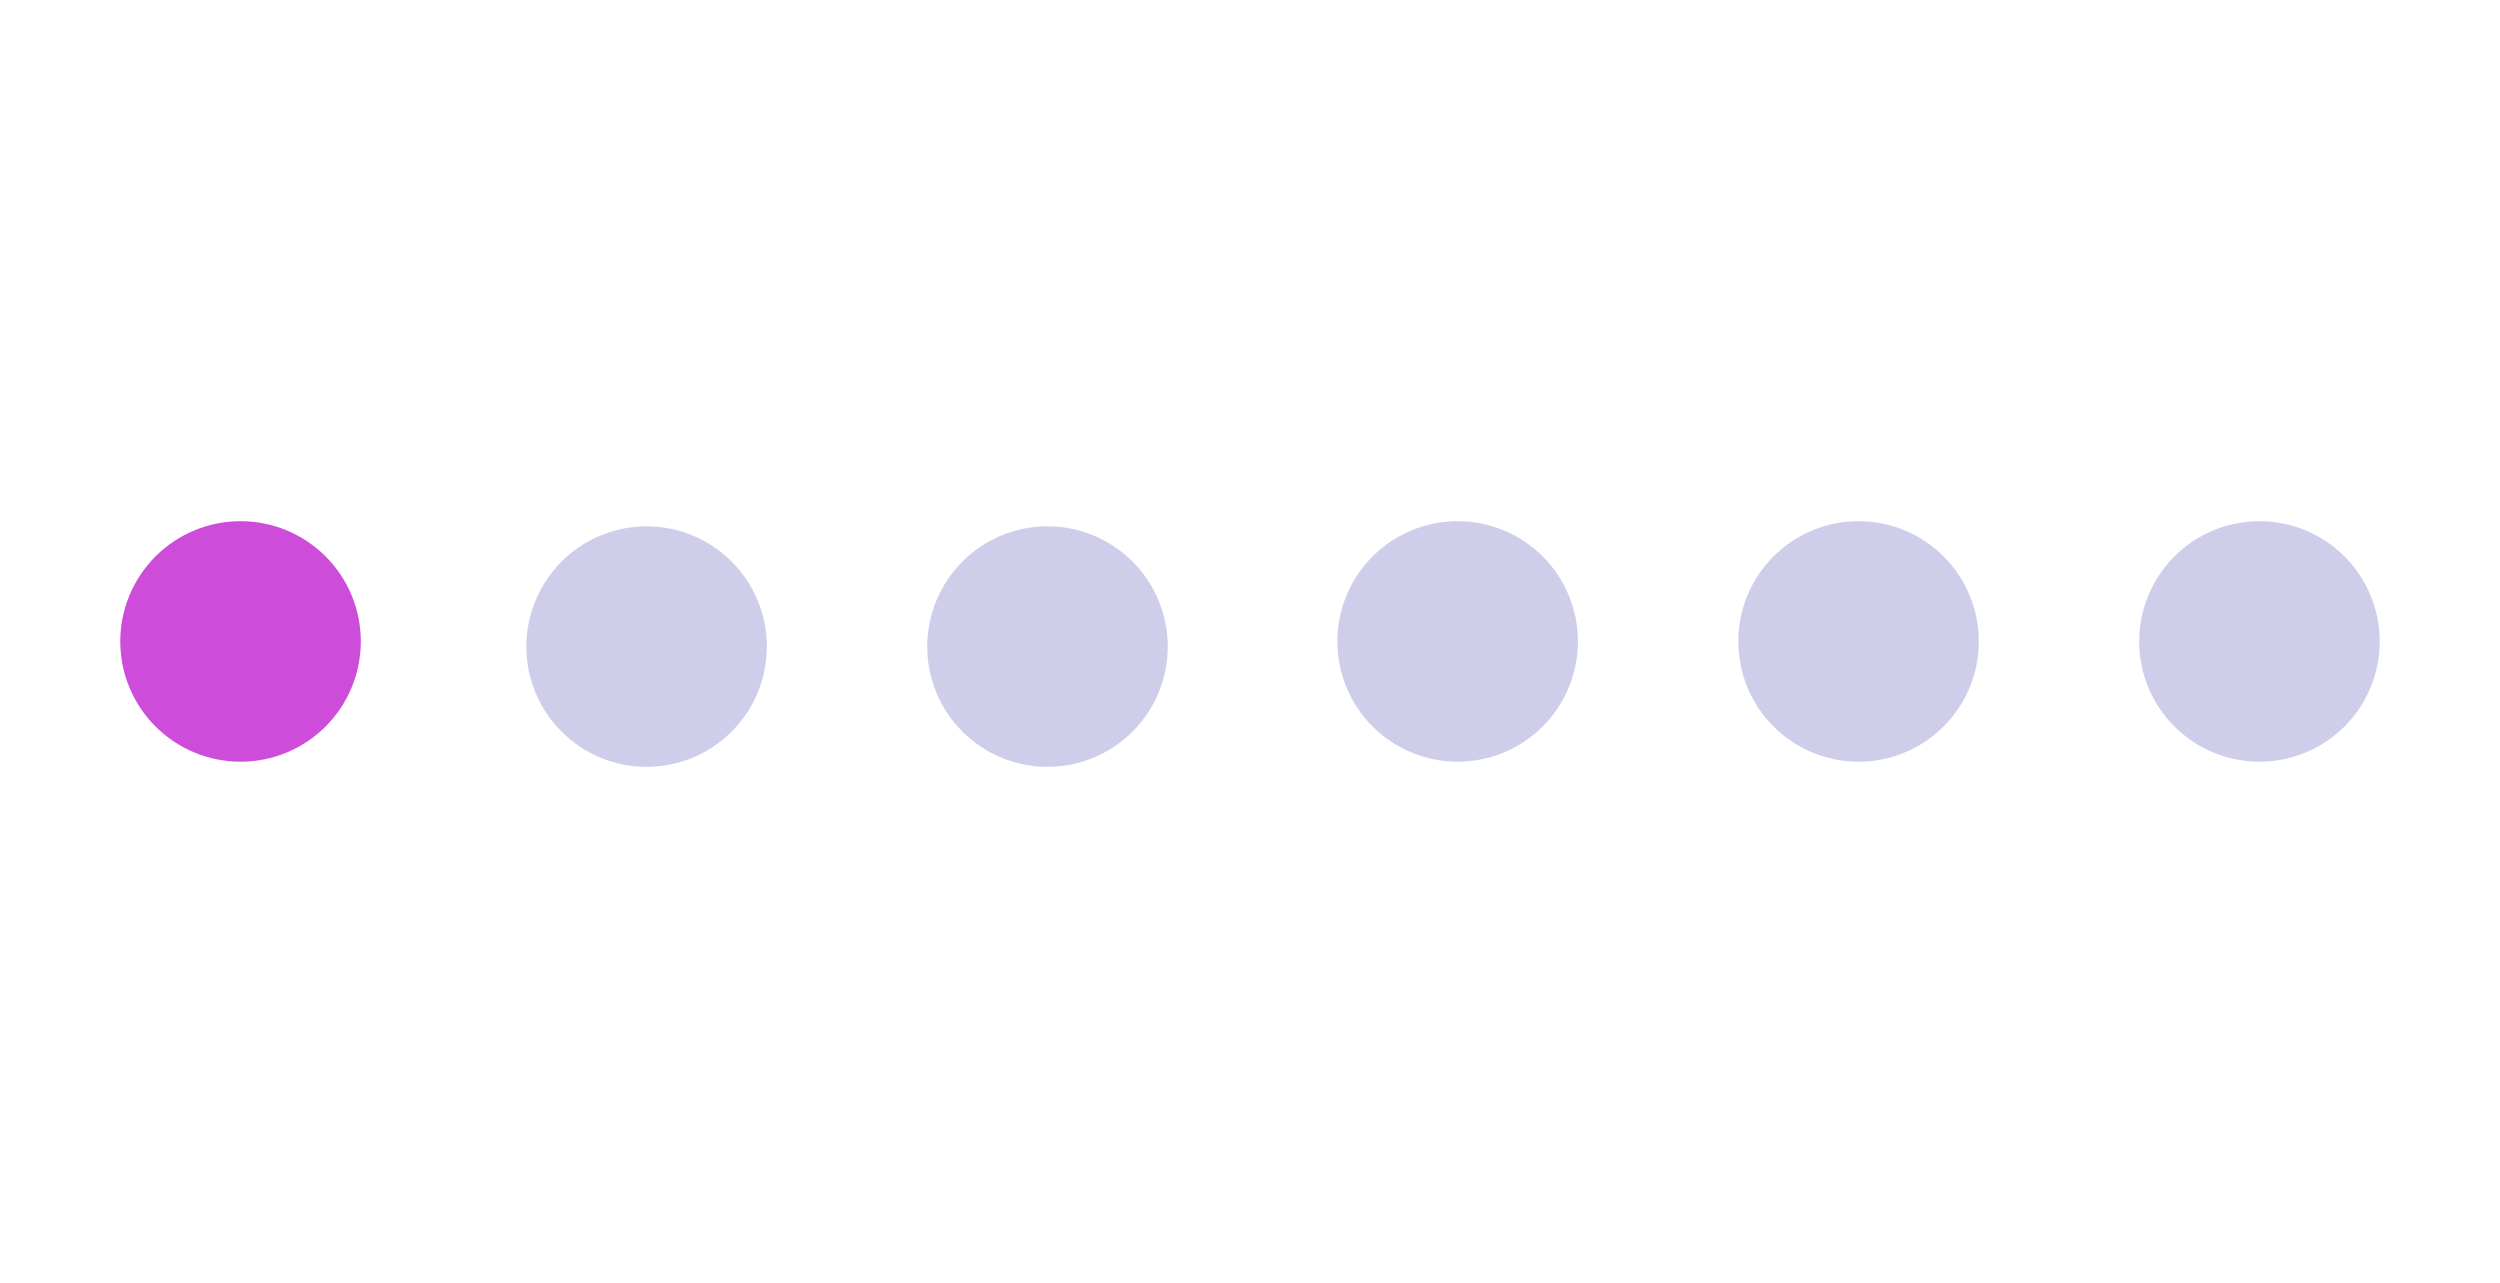<svg width="152" height="78" viewBox="0 0 152 78" fill="none" xmlns="http://www.w3.org/2000/svg">
<path d="M14.625 46.312C12.686 46.312 10.826 45.542 9.454 44.171C8.083 42.799 7.312 40.939 7.312 39C7.312 37.061 8.083 35.201 9.454 33.829C10.826 32.458 12.686 31.688 14.625 31.688C16.564 31.688 18.424 32.458 19.796 33.829C21.167 35.201 21.938 37.061 21.938 39C21.938 40.939 21.167 42.799 19.796 44.171C18.424 45.542 16.564 46.312 14.625 46.312Z" fill="#CE4CDA"/>
<path d="M34.142 44.483C35.513 45.855 37.373 46.625 39.312 46.625C41.252 46.625 43.112 45.855 44.483 44.483C45.855 43.112 46.625 41.252 46.625 39.312C46.625 37.373 45.855 35.513 44.483 34.142C43.112 32.77 41.252 32 39.312 32C37.373 32 35.513 32.77 34.142 34.142C32.77 35.513 32 37.373 32 39.312C32 41.252 32.77 43.112 34.142 44.483Z" fill="#CFCEEA"/>
<path d="M58.517 44.483C59.888 45.855 61.748 46.625 63.688 46.625C65.627 46.625 67.487 45.855 68.858 44.483C70.23 43.112 71 41.252 71 39.312C71 37.373 70.23 35.513 68.858 34.142C67.487 32.77 65.627 32 63.688 32C61.748 32 59.888 32.77 58.517 34.142C57.145 35.513 56.375 37.373 56.375 39.312C56.375 41.252 57.145 43.112 58.517 44.483Z" fill="#CFCEEA"/>
<path d="M88.625 46.312C86.686 46.312 84.826 45.542 83.454 44.171C82.083 42.799 81.312 40.939 81.312 39C81.312 37.061 82.083 35.201 83.454 33.829C84.826 32.458 86.686 31.688 88.625 31.688C90.564 31.688 92.424 32.458 93.796 33.829C95.167 35.201 95.938 37.061 95.938 39C95.938 40.939 95.167 42.799 93.796 44.171C92.424 45.542 90.564 46.312 88.625 46.312ZM113 46.312C111.061 46.312 109.201 45.542 107.829 44.171C106.458 42.799 105.688 40.939 105.688 39C105.688 37.061 106.458 35.201 107.829 33.829C109.201 32.458 111.061 31.688 113 31.688C114.939 31.688 116.799 32.458 118.171 33.829C119.542 35.201 120.312 37.061 120.312 39C120.312 40.939 119.542 42.799 118.171 44.171C116.799 45.542 114.939 46.312 113 46.312ZM137.375 46.312C135.436 46.312 133.576 45.542 132.204 44.171C130.833 42.799 130.062 40.939 130.062 39C130.062 37.061 130.833 35.201 132.204 33.829C133.576 32.458 135.436 31.688 137.375 31.688C139.314 31.688 141.174 32.458 142.546 33.829C143.917 35.201 144.688 37.061 144.688 39C144.688 40.939 143.917 42.799 142.546 44.171C141.174 45.542 139.314 46.312 137.375 46.312Z" fill="#CFCEEA"/>
</svg>

